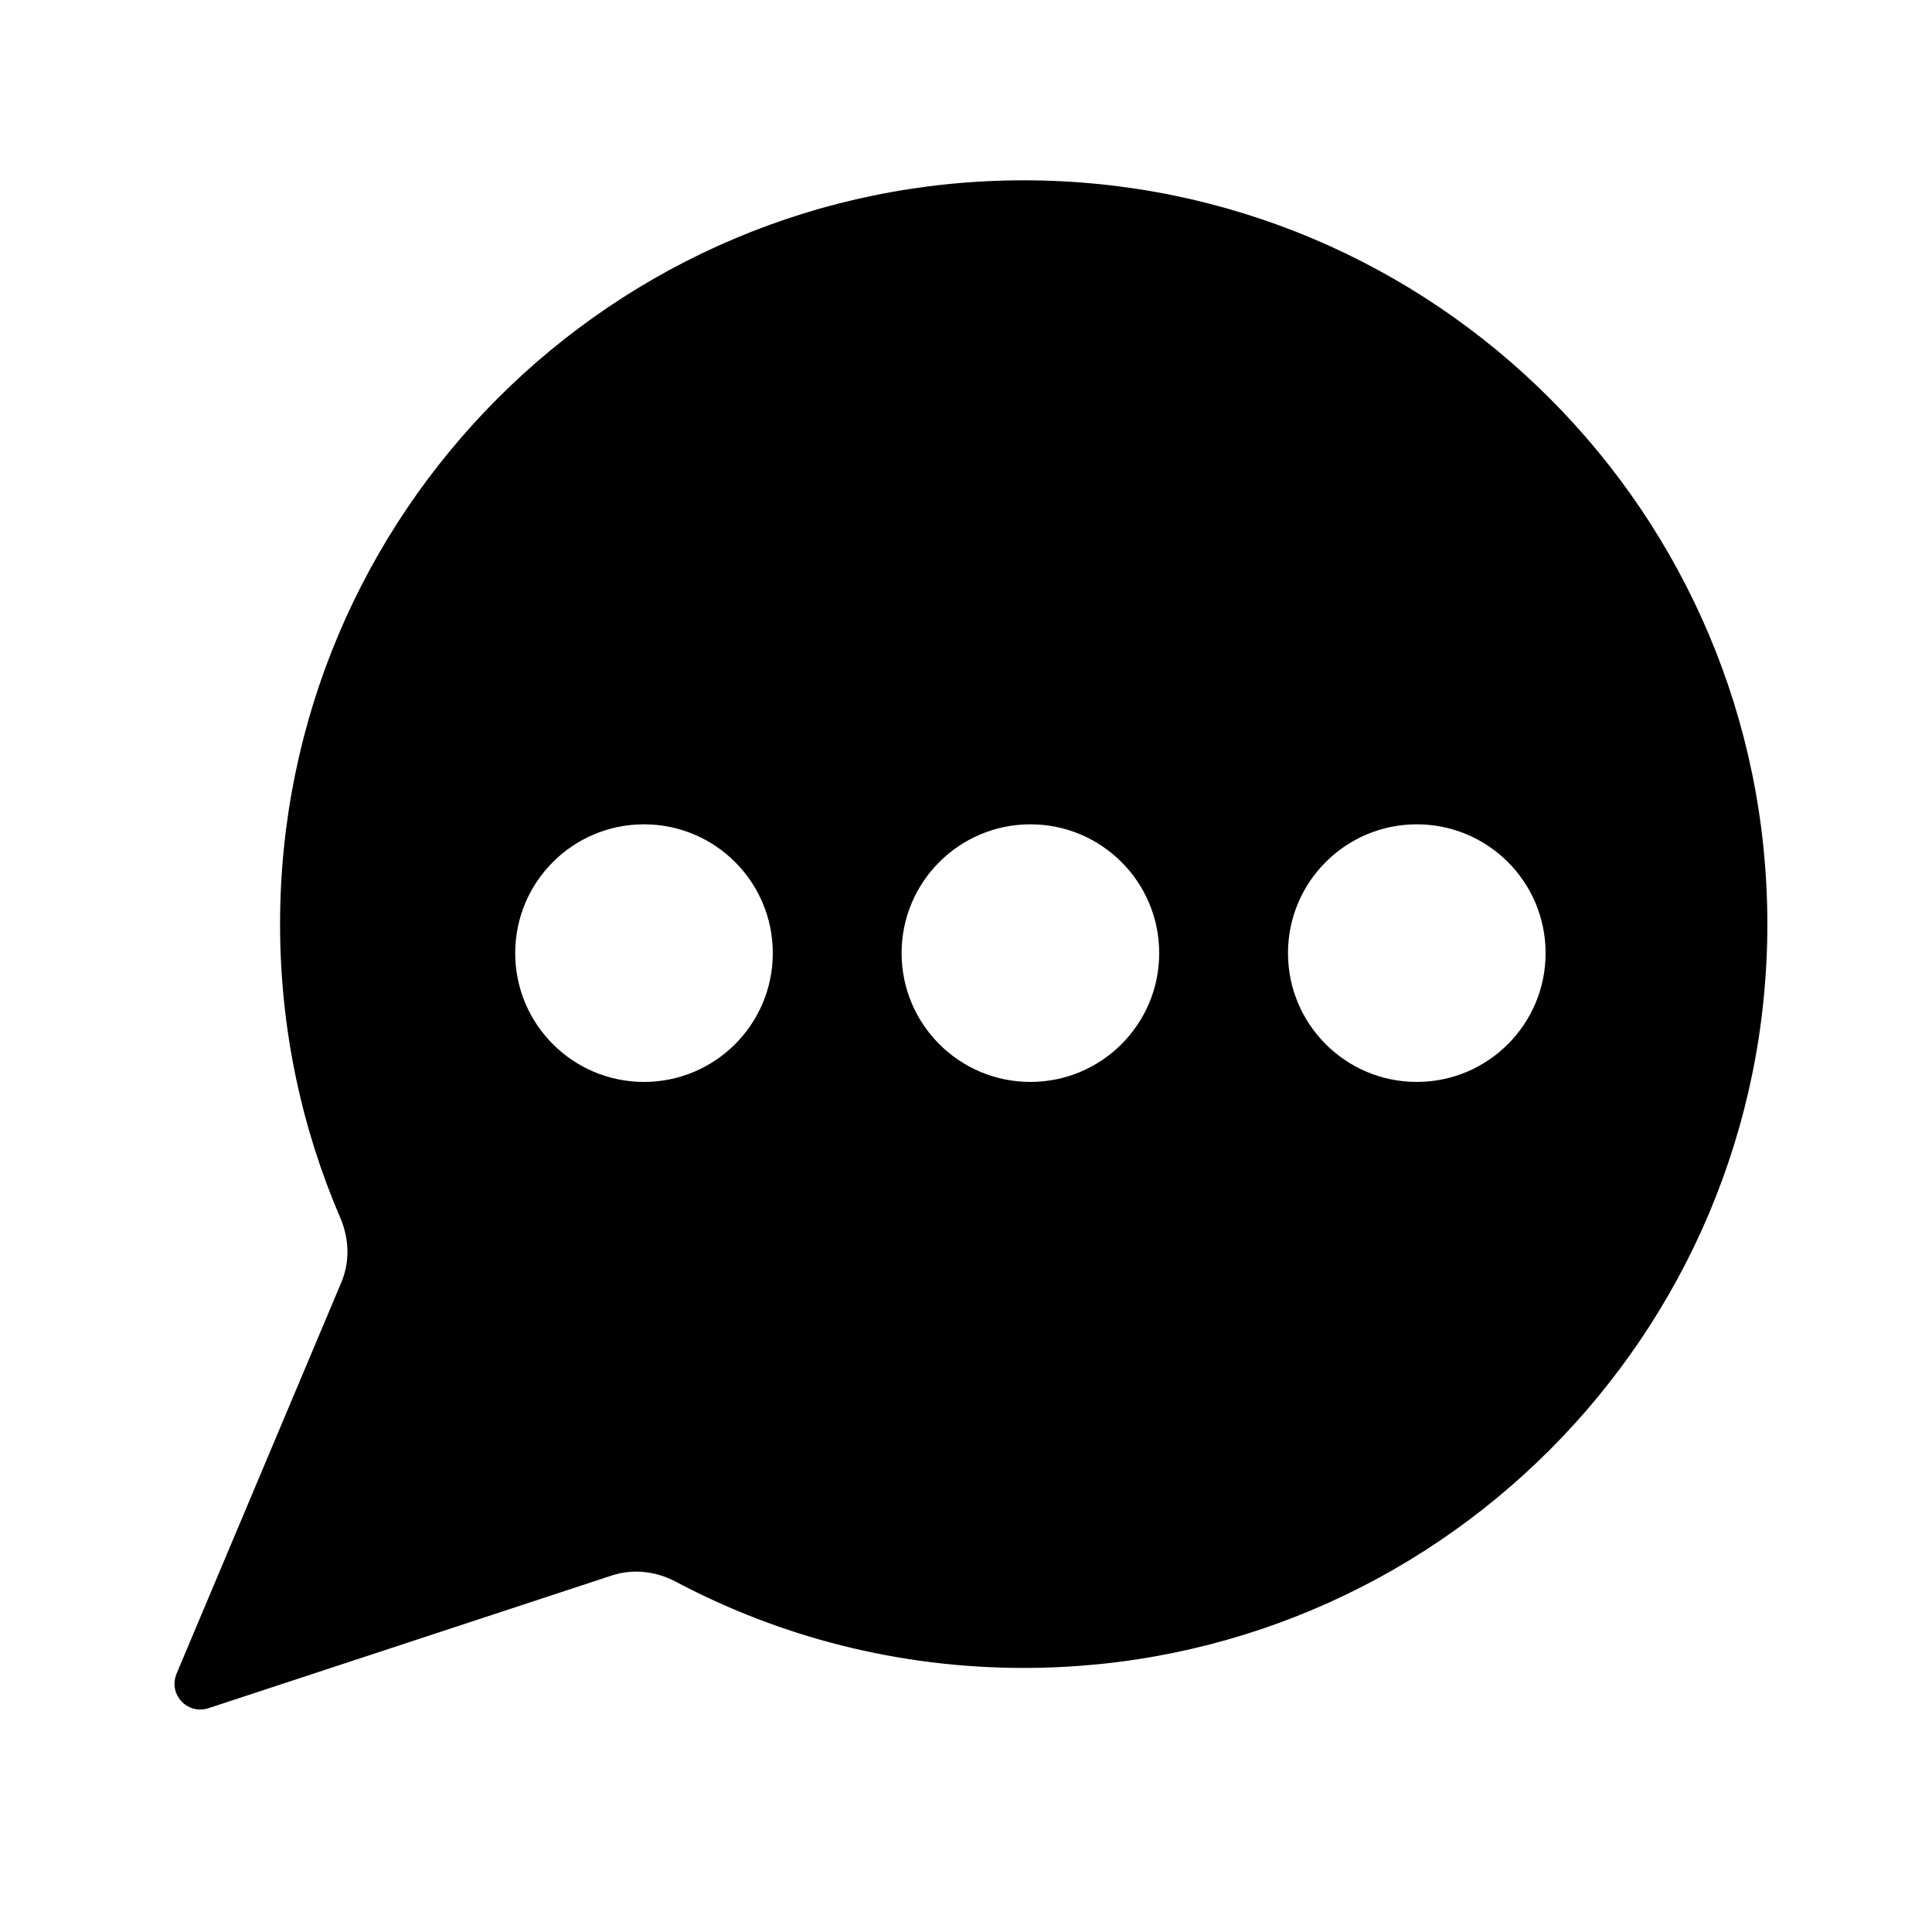 <svg width="75" height="75" viewBox="0 0 75 75" fill="none" xmlns="http://www.w3.org/2000/svg">
<path d="M68.109 35.875C68.109 51.546 55.408 64.249 39.74 64.249C34.945 64.249 30.429 63.06 26.47 60.96C25.596 60.496 24.56 60.368 23.596 60.685L7.93 65.839C7.523 65.973 7.147 65.565 7.313 65.17L13.713 49.971C14.107 49.037 14.063 47.995 13.673 47.086C12.192 43.648 11.372 39.858 11.372 35.875C11.372 20.204 24.073 7.5 39.74 7.5C55.408 7.5 68.109 20.204 68.109 35.875ZM25 42.5C28.038 42.5 30.5 40.038 30.5 37C30.5 33.962 28.038 31.5 25 31.5C21.962 31.5 19.5 33.962 19.5 37C19.5 40.038 21.962 42.5 25 42.5ZM40 42.5C43.038 42.5 45.5 40.038 45.5 37C45.5 33.962 43.038 31.5 40 31.5C36.962 31.5 34.5 33.962 34.5 37C34.5 40.038 36.962 42.5 40 42.5ZM55 42.5C58.038 42.5 60.5 40.038 60.5 37C60.5 33.962 58.038 31.5 55 31.5C51.962 31.5 49.5 33.962 49.5 37C49.5 40.038 51.962 42.5 55 42.5Z" fill="black" stroke="black"/>
</svg>
